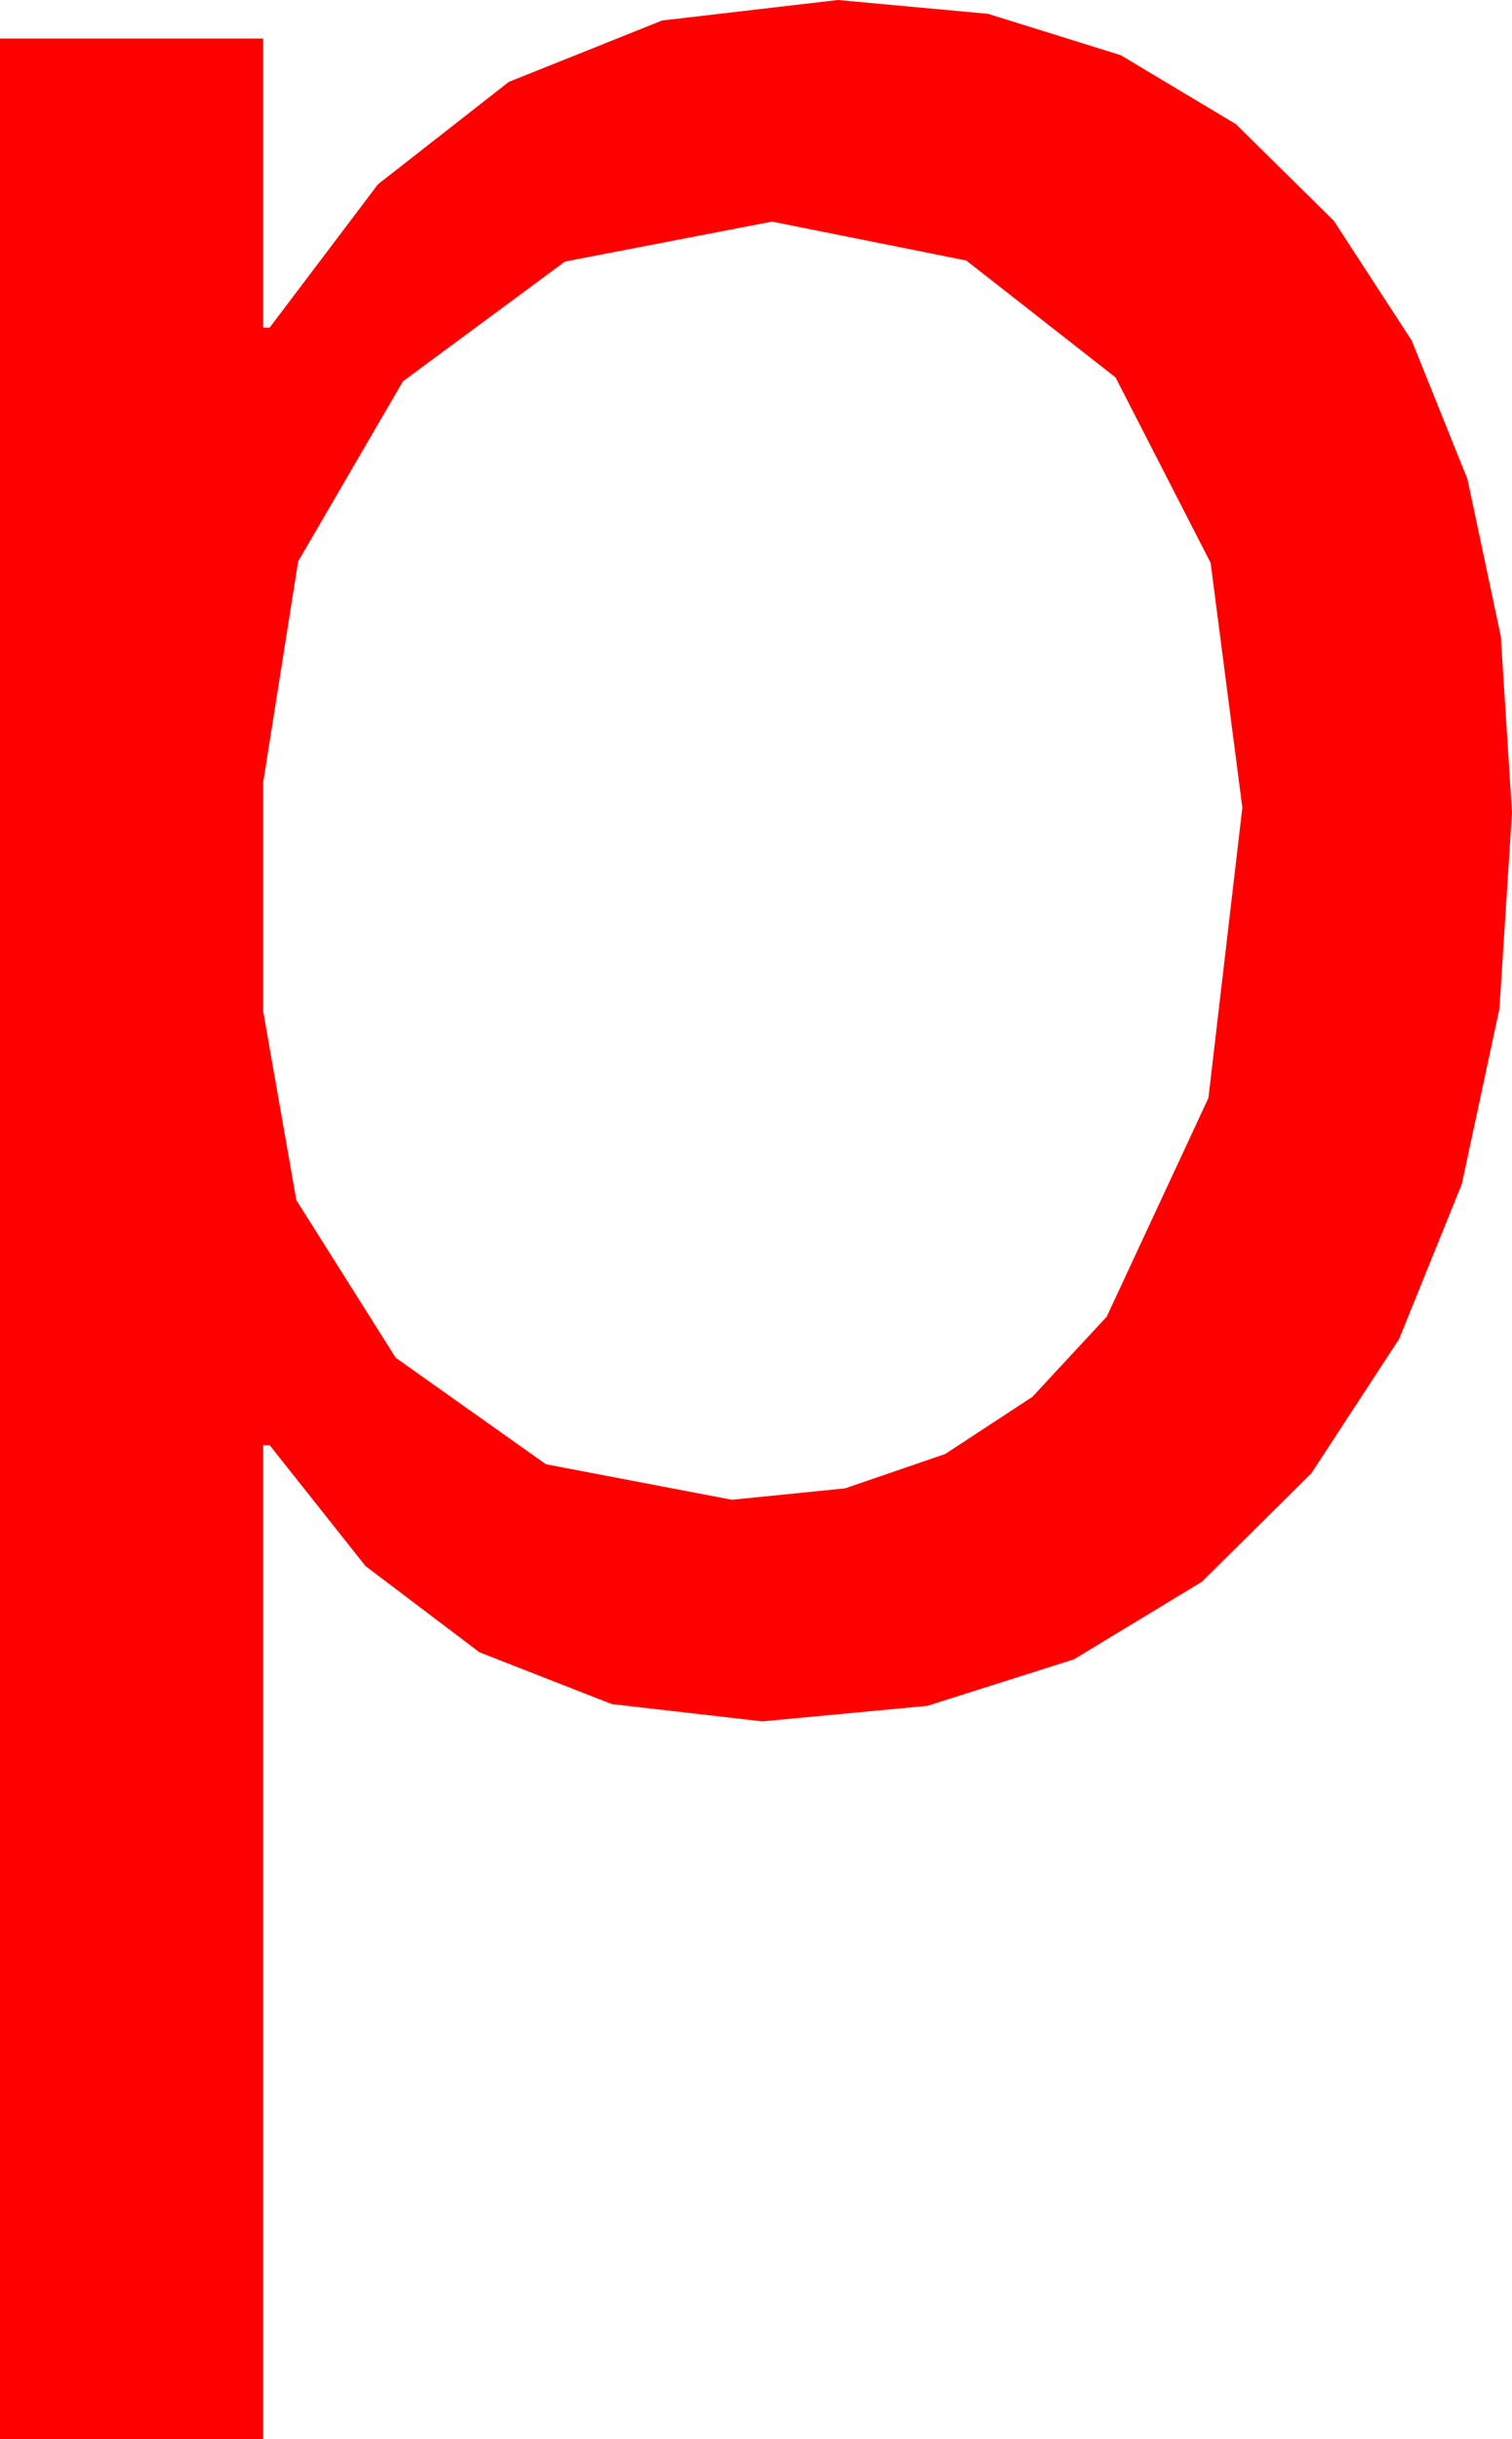 <?xml version="1.0" encoding="utf-8"?>
<!DOCTYPE svg PUBLIC "-//W3C//DTD SVG 1.1//EN" "http://www.w3.org/Graphics/SVG/1.1/DTD/svg11.dtd">
<svg width="27.598" height="44.502" xmlns="http://www.w3.org/2000/svg" xmlns:xlink="http://www.w3.org/1999/xlink" xmlns:xml="http://www.w3.org/XML/1998/namespace" version="1.1">
  <g>
    <g>
      <path style="fill:#FF0000;fill-opacity:1" d="M14.092,4.043L10.312,4.772 7.354,6.958 5.442,10.243 4.805,14.268 4.805,18.457 5.409,21.896 7.222,24.771 9.965,26.715 13.359,27.363 15.424,27.155 17.252,26.528 18.844,25.485 20.2,24.023 22.057,20.032 22.676,14.736 22.097,10.269 20.361,6.885 17.637,4.753 14.092,4.043z M15.293,0L18.034,0.252 20.457,1.007 22.56,2.266 24.346,4.028 25.768,6.214 26.785,8.741 27.394,11.612 27.598,14.824 27.369,18.401 26.682,21.603 25.538,24.429 23.936,26.88 21.936,28.86 19.6,30.275 16.926,31.123 13.916,31.406 11.168,31.091 8.752,30.146 6.671,28.572 4.922,26.367 4.805,26.367 4.805,44.502 0,44.502 0,0.703 4.805,0.703 4.805,5.977 4.922,5.977 6.899,3.362 9.287,1.494 12.085,0.374 15.293,0z" />
    </g>
  </g>
</svg>
